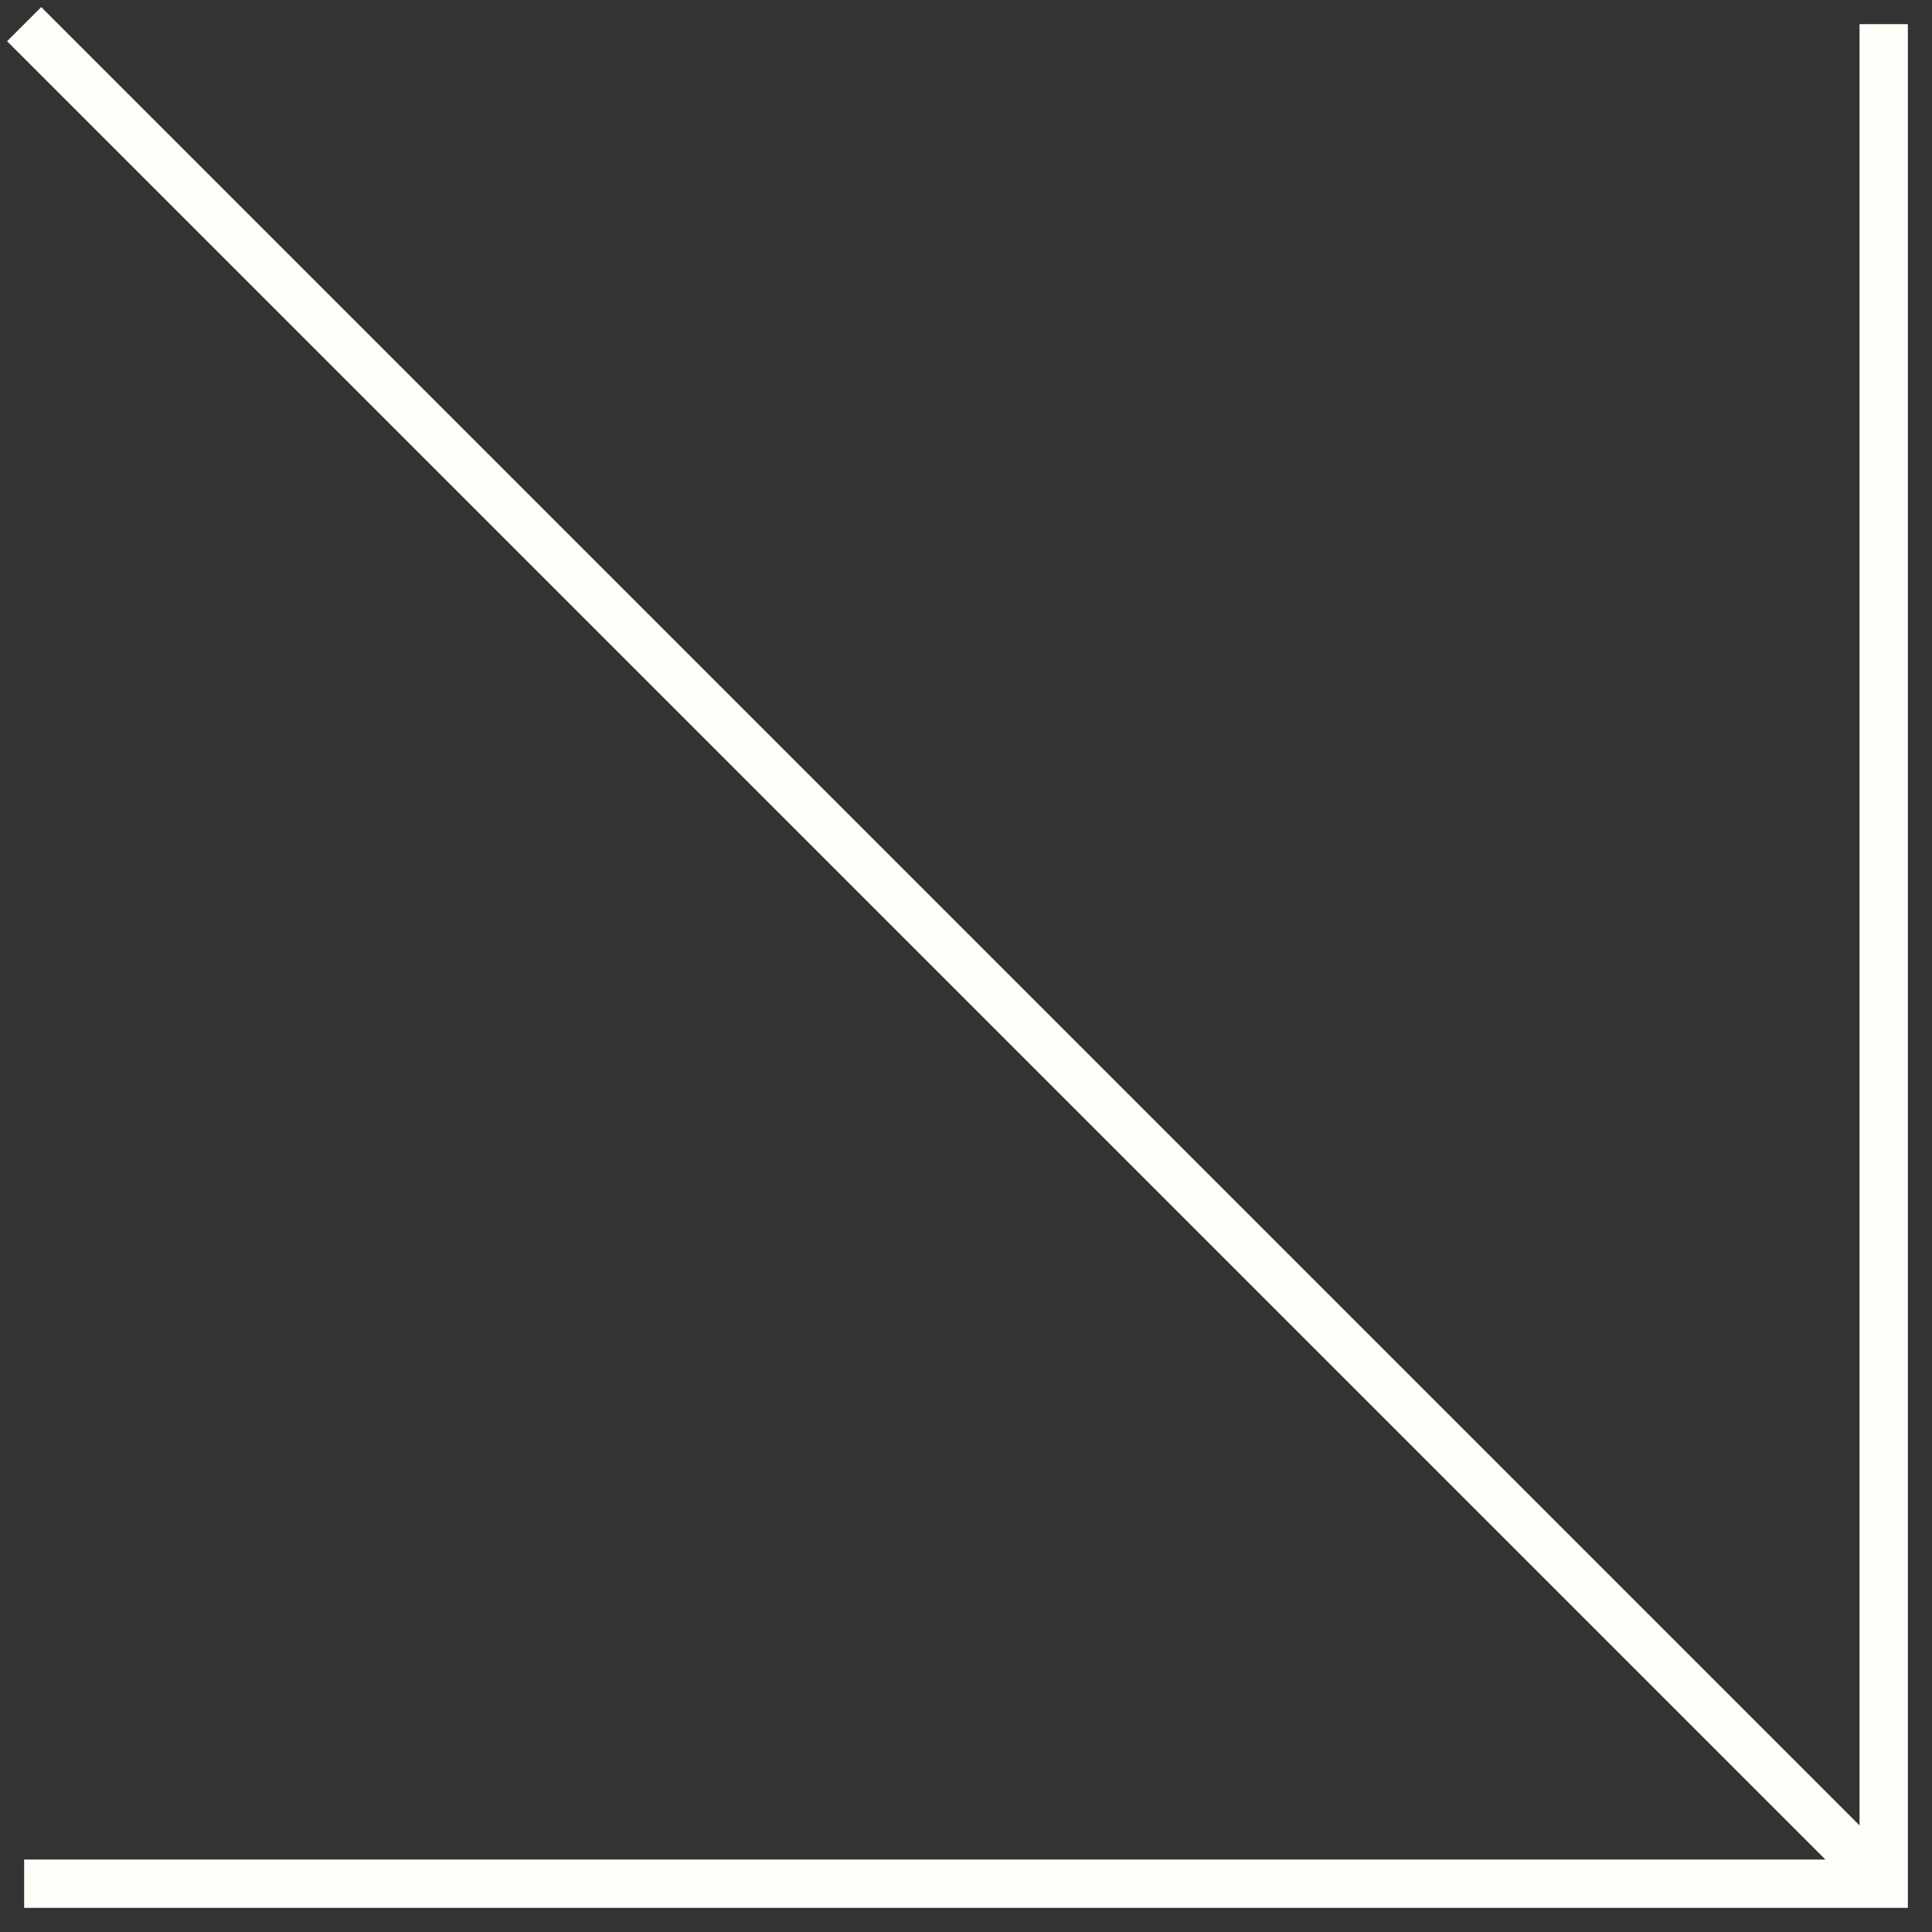 <svg width="80" height="80" viewBox="0 0 80 80" fill="none" xmlns="http://www.w3.org/2000/svg">
<rect x="0" y="0" width="80" height="80" fill="#333333" stroke="none"/>
<path d="M1 1L77 77" stroke="#FFFFFA" stroke-width="2"/>
<path fill-rule="evenodd" clip-rule="evenodd" d="M1 79V77H77V1H79V77V79H77H1Z" fill="#FFFFFA"/>
</svg>
